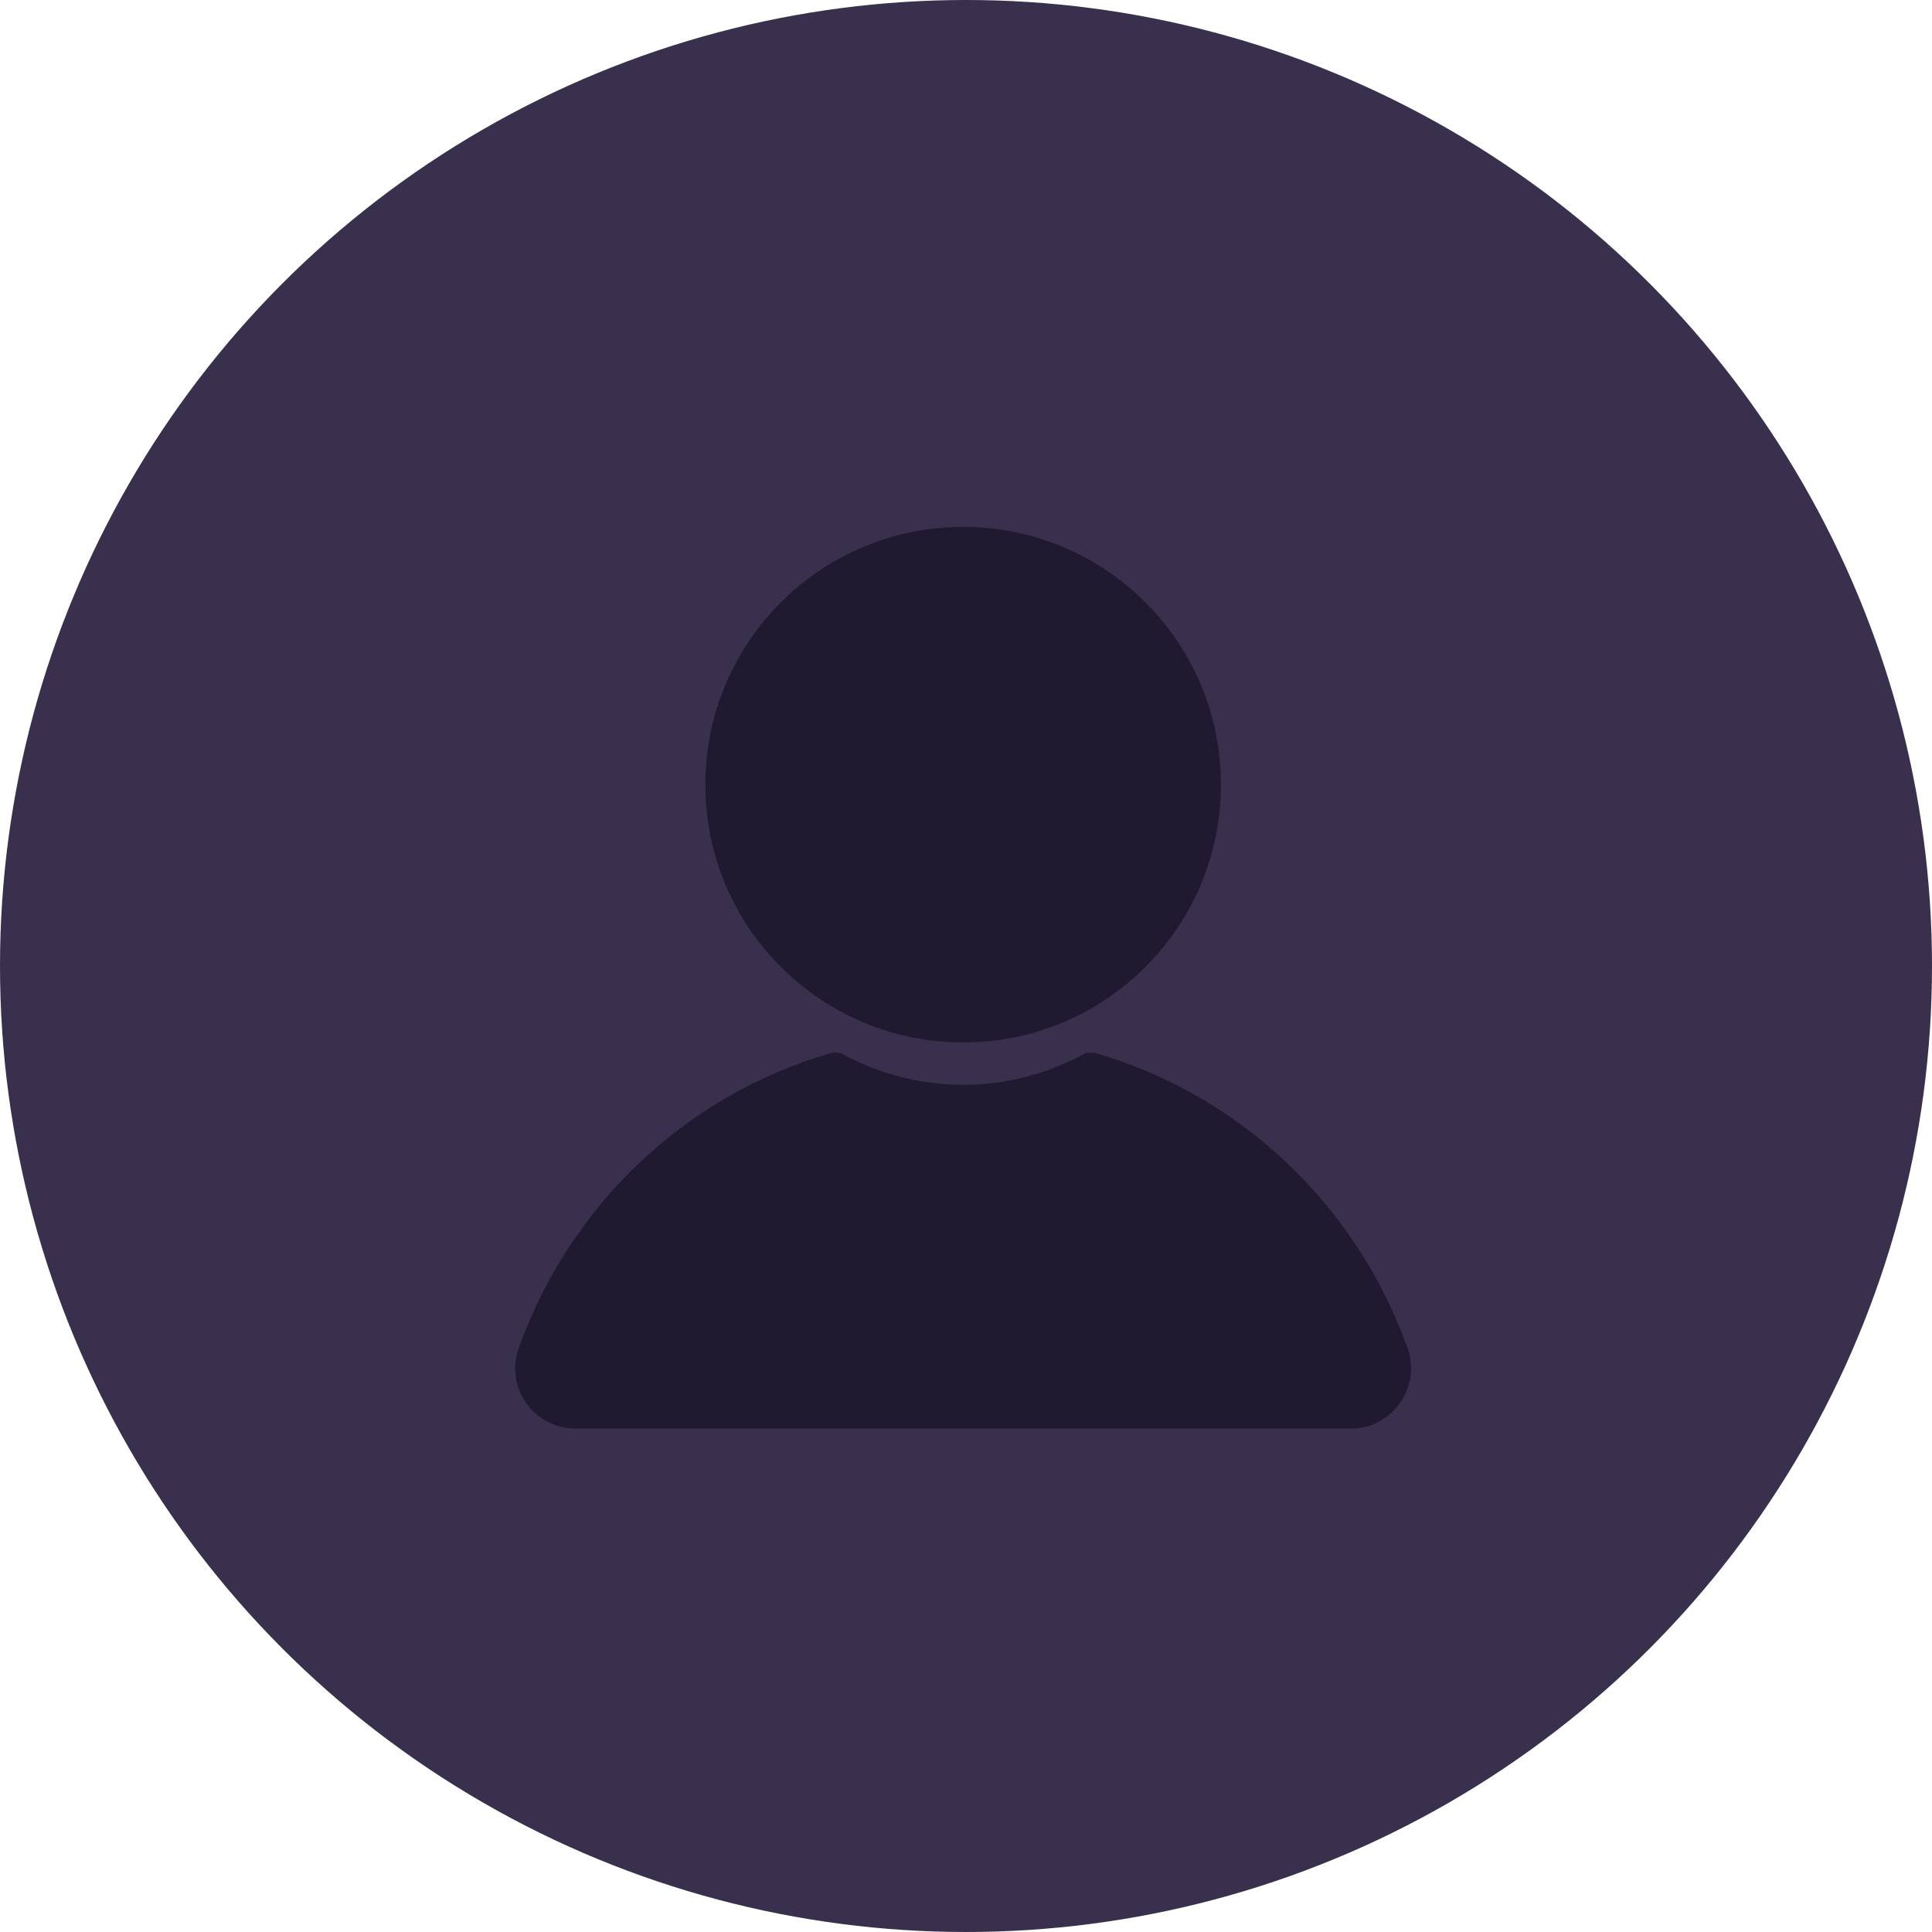 <svg width="164" height="164" viewBox="0 0 164 164" fill="none" xmlns="http://www.w3.org/2000/svg">
<circle cx="82" cy="82" r="82" fill="#39304D"/>
<path d="M103.639 66.608C103.639 78.692 93.842 88.489 81.757 88.489C69.672 88.489 59.876 78.692 59.876 66.608C59.876 54.523 69.672 44.726 81.757 44.726C93.842 44.726 103.639 54.523 103.639 66.608Z" fill="#1F1A30"/>
<path d="M119.457 114.376C115.143 102.356 105.384 93.008 93.056 89.413C92.645 89.31 92.234 89.31 91.926 89.515C88.844 91.159 85.454 92.083 81.755 92.083C78.057 92.083 74.667 91.159 71.585 89.515C71.277 89.309 70.866 89.309 70.455 89.413C58.128 93.008 48.368 102.356 44.054 114.376C42.821 117.766 45.286 121.259 48.882 121.259H114.731C118.226 121.259 120.691 117.664 119.458 114.376H119.457Z" fill="#1F1A30"/>
</svg>
